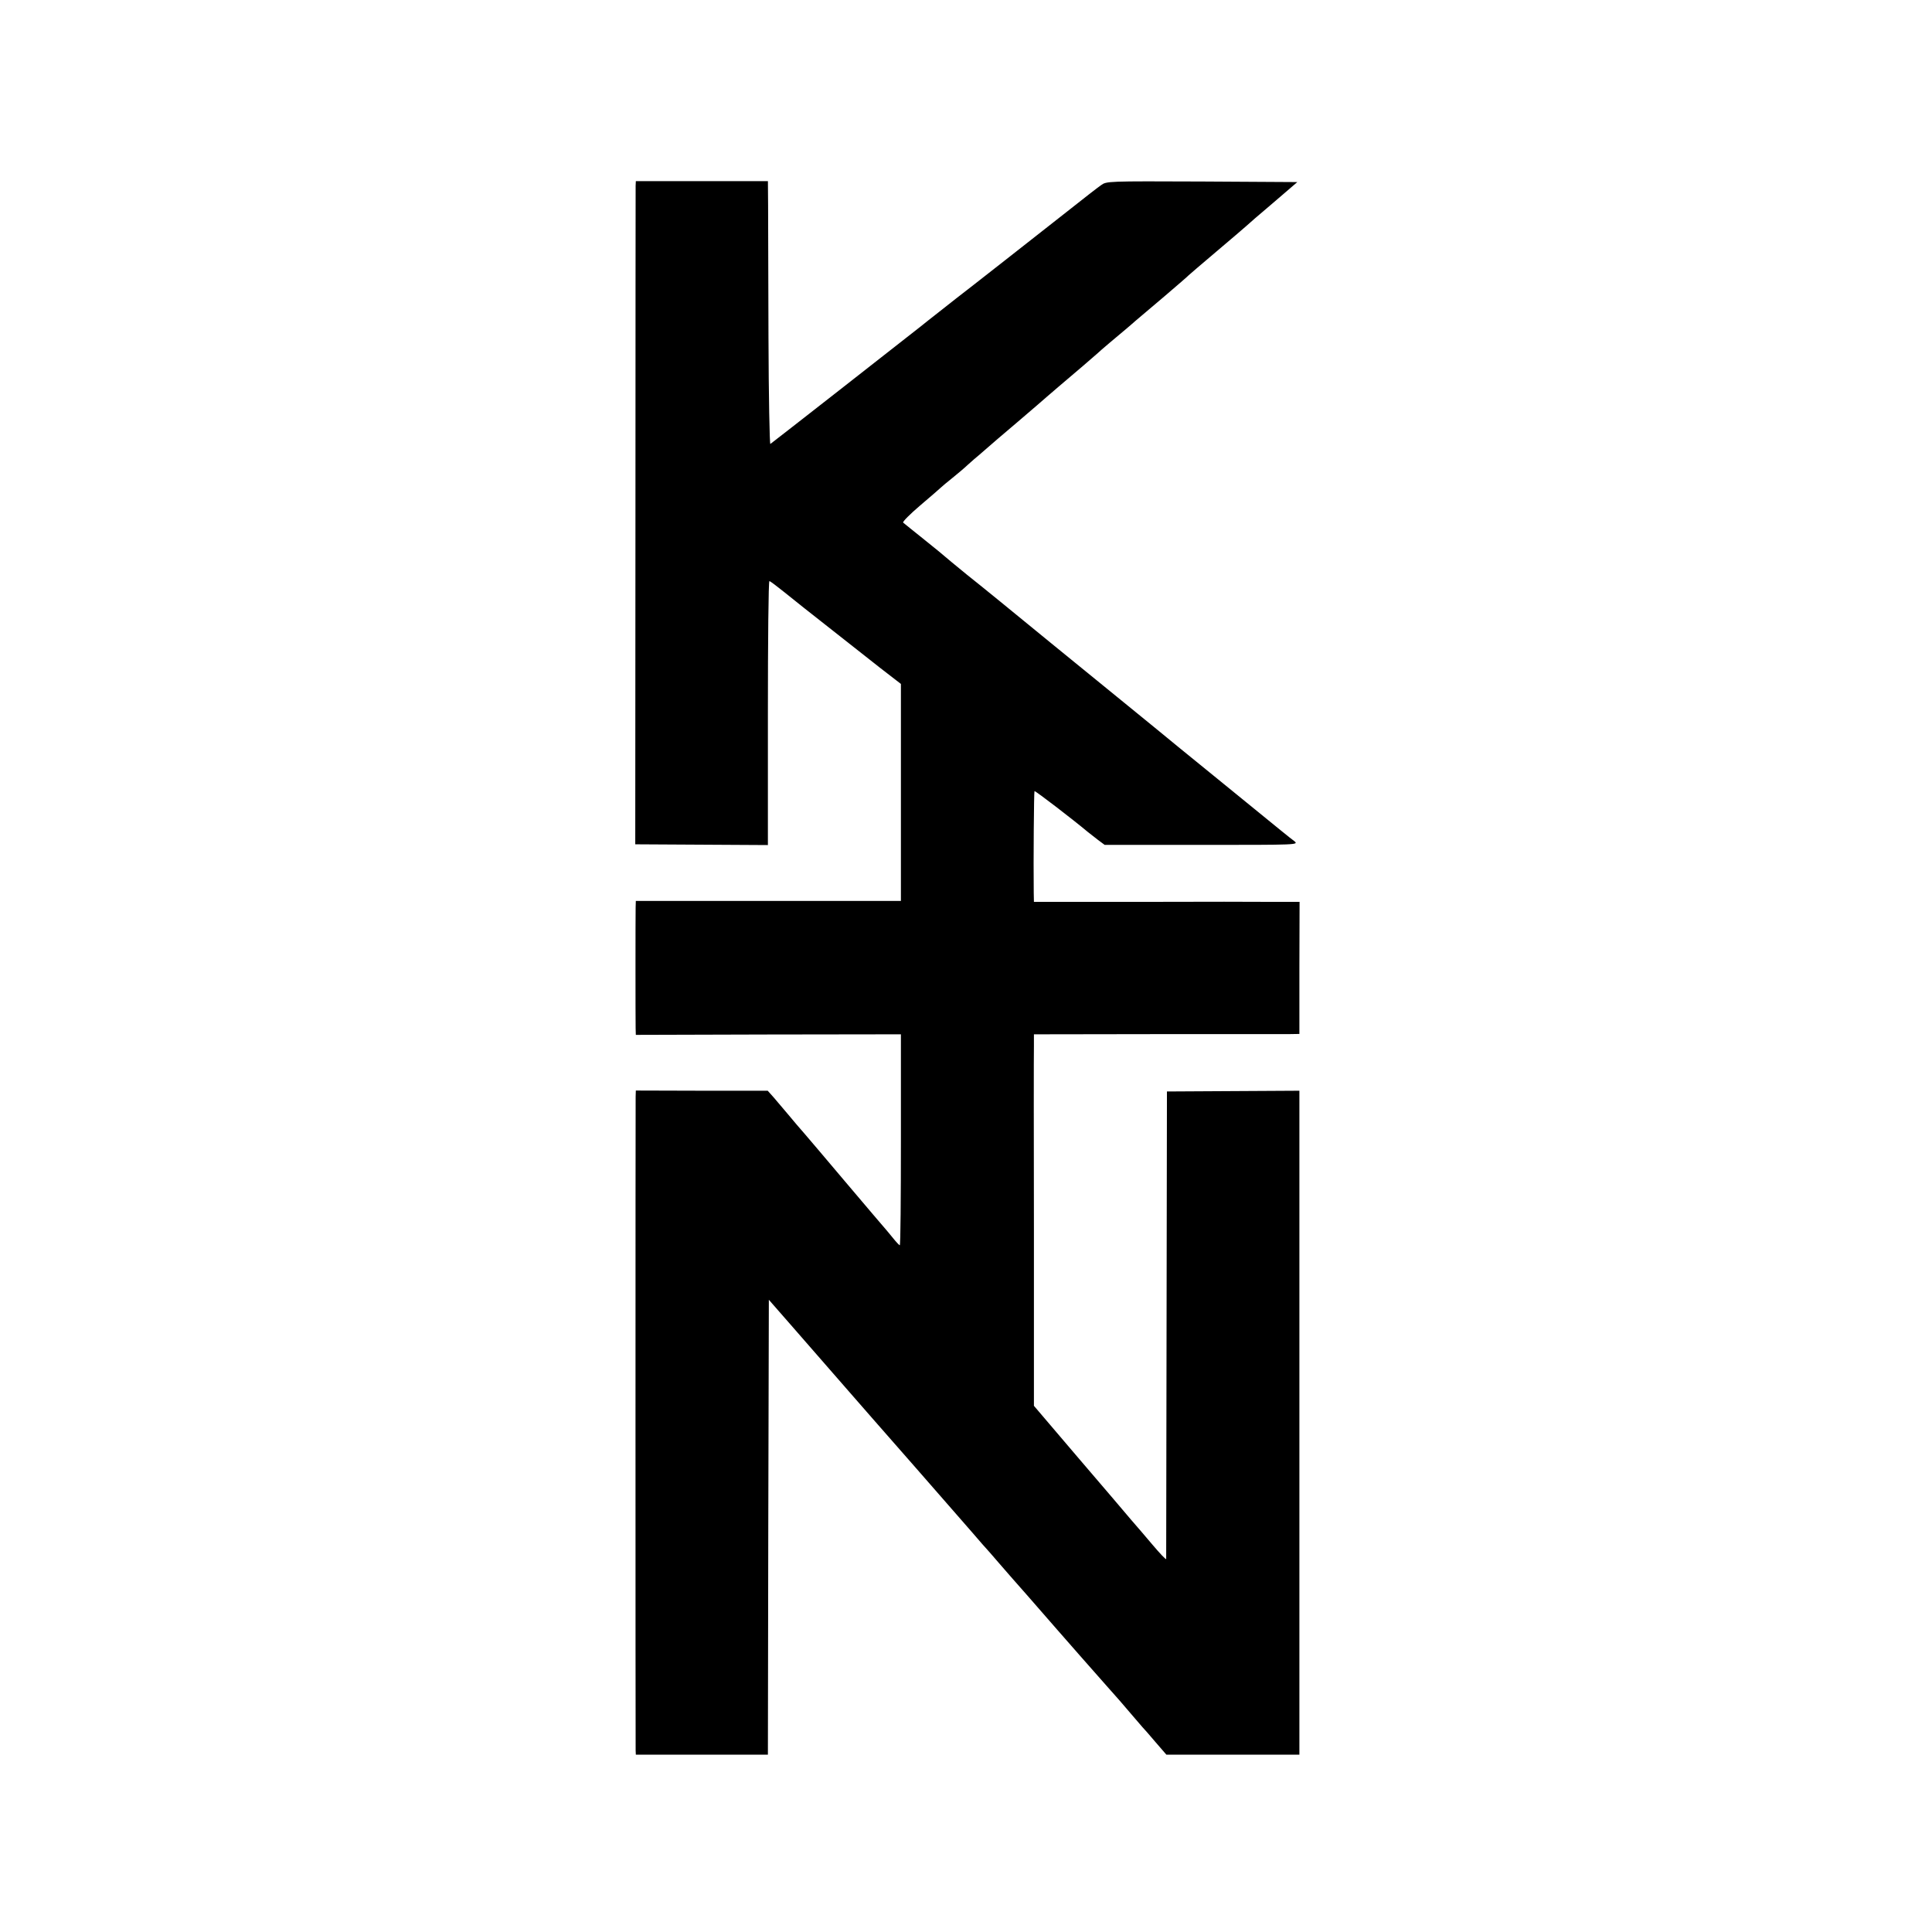 <?xml version="1.0" standalone="no"?>
<!DOCTYPE svg PUBLIC "-//W3C//DTD SVG 20010904//EN"
 "http://www.w3.org/TR/2001/REC-SVG-20010904/DTD/svg10.dtd">
<svg version="1.0" xmlns="http://www.w3.org/2000/svg"
 width="1024pt" height="1024pt" viewBox="0 0 1024 1024"
 preserveAspectRatio="xMidYMid meet">
<g transform="translate(0,1024) scale(0.1,-0.1)"
fill="#000000" stroke="none">
<path d="M3369 9258 c0 -13 -1 -804 -1 -1758 l-1 -1735 352 -2 351 -2 0 700
c0 384 3 699 8 699 4 0 41 -28 82 -61 41 -33 89 -71 105 -84 185 -146 308
-243 400 -315 l110 -85 0 -575 0 -575 -702 0 -703 0 -1 -35 c-1 -44 -1 -593 0
-640 l1 -35 702 2 703 1 0 -559 c0 -307 -2 -559 -6 -559 -3 0 -19 17 -35 37
-16 20 -34 41 -39 47 -6 6 -98 115 -205 241 -107 127 -210 248 -229 270 -20
22 -56 65 -81 95 -25 30 -60 71 -78 92 l-33 37 -350 0 -349 1 -1 -33 c-1 -44
-1 -3436 0 -3464 l1 -23 350 0 350 0 2 1205 3 1206 112 -128 c61 -70 120 -137
130 -149 33 -38 127 -146 164 -188 20 -23 85 -97 145 -166 60 -69 111 -127
114 -130 3 -3 54 -61 114 -130 60 -69 135 -154 166 -190 31 -36 90 -103 131
-150 40 -47 78 -90 84 -96 5 -6 33 -37 60 -69 28 -32 55 -63 60 -69 9 -9 164
-187 246 -281 46 -53 200 -228 263 -299 70 -79 75 -84 136 -156 25 -29 50 -58
55 -64 6 -6 37 -41 69 -79 l58 -67 353 0 352 0 0 1760 0 1759 -351 -2 -351 -2
-2 -1235 c-1 -679 -2 -1239 -2 -1243 -1 -5 -33 29 -72 75 -39 46 -90 106 -114
133 -23 28 -149 175 -279 327 l-236 277 0 923 c-1 508 -1 951 0 985 l0 61 643
1 c353 0 669 0 703 0 l61 1 0 350 1 350 -137 0 c-75 1 -391 1 -703 0 l-568 0
-1 48 c-2 172 1 536 4 539 4 3 207 -153 282 -216 11 -9 36 -28 55 -43 l35 -26
515 0 c511 0 514 0 490 20 -37 28 -30 23 -380 308 -179 145 -330 269 -337 275
-6 5 -62 51 -125 102 -62 51 -264 215 -448 365 -184 151 -384 314 -445 362
-60 49 -112 92 -115 95 -3 3 -52 44 -110 90 -58 47 -109 87 -113 91 -5 4 36
45 90 91 54 46 104 89 111 96 7 7 34 29 60 50 26 21 63 52 82 70 19 17 46 41
60 52 14 12 34 29 45 39 11 10 83 72 160 137 77 66 145 124 151 130 6 5 35 30
64 55 69 58 203 173 210 180 4 5 103 89 155 132 11 9 31 27 45 39 14 12 81 69
150 127 69 59 127 109 130 113 3 3 68 59 145 124 77 65 148 126 157 134 9 9
75 66 146 126 l128 110 -505 3 c-505 2 -506 2 -536 -20 -16 -11 -91 -69 -165
-128 -165 -130 -555 -436 -600 -470 -18 -14 -60 -47 -94 -74 -34 -26 -77 -61
-96 -76 -100 -79 -789 -618 -797 -623 -4 -3 -9 252 -10 566 -1 315 -2 629 -2
700 l-1 127 -350 0 -350 0 -1 -22z"/>
</g>
</svg>
